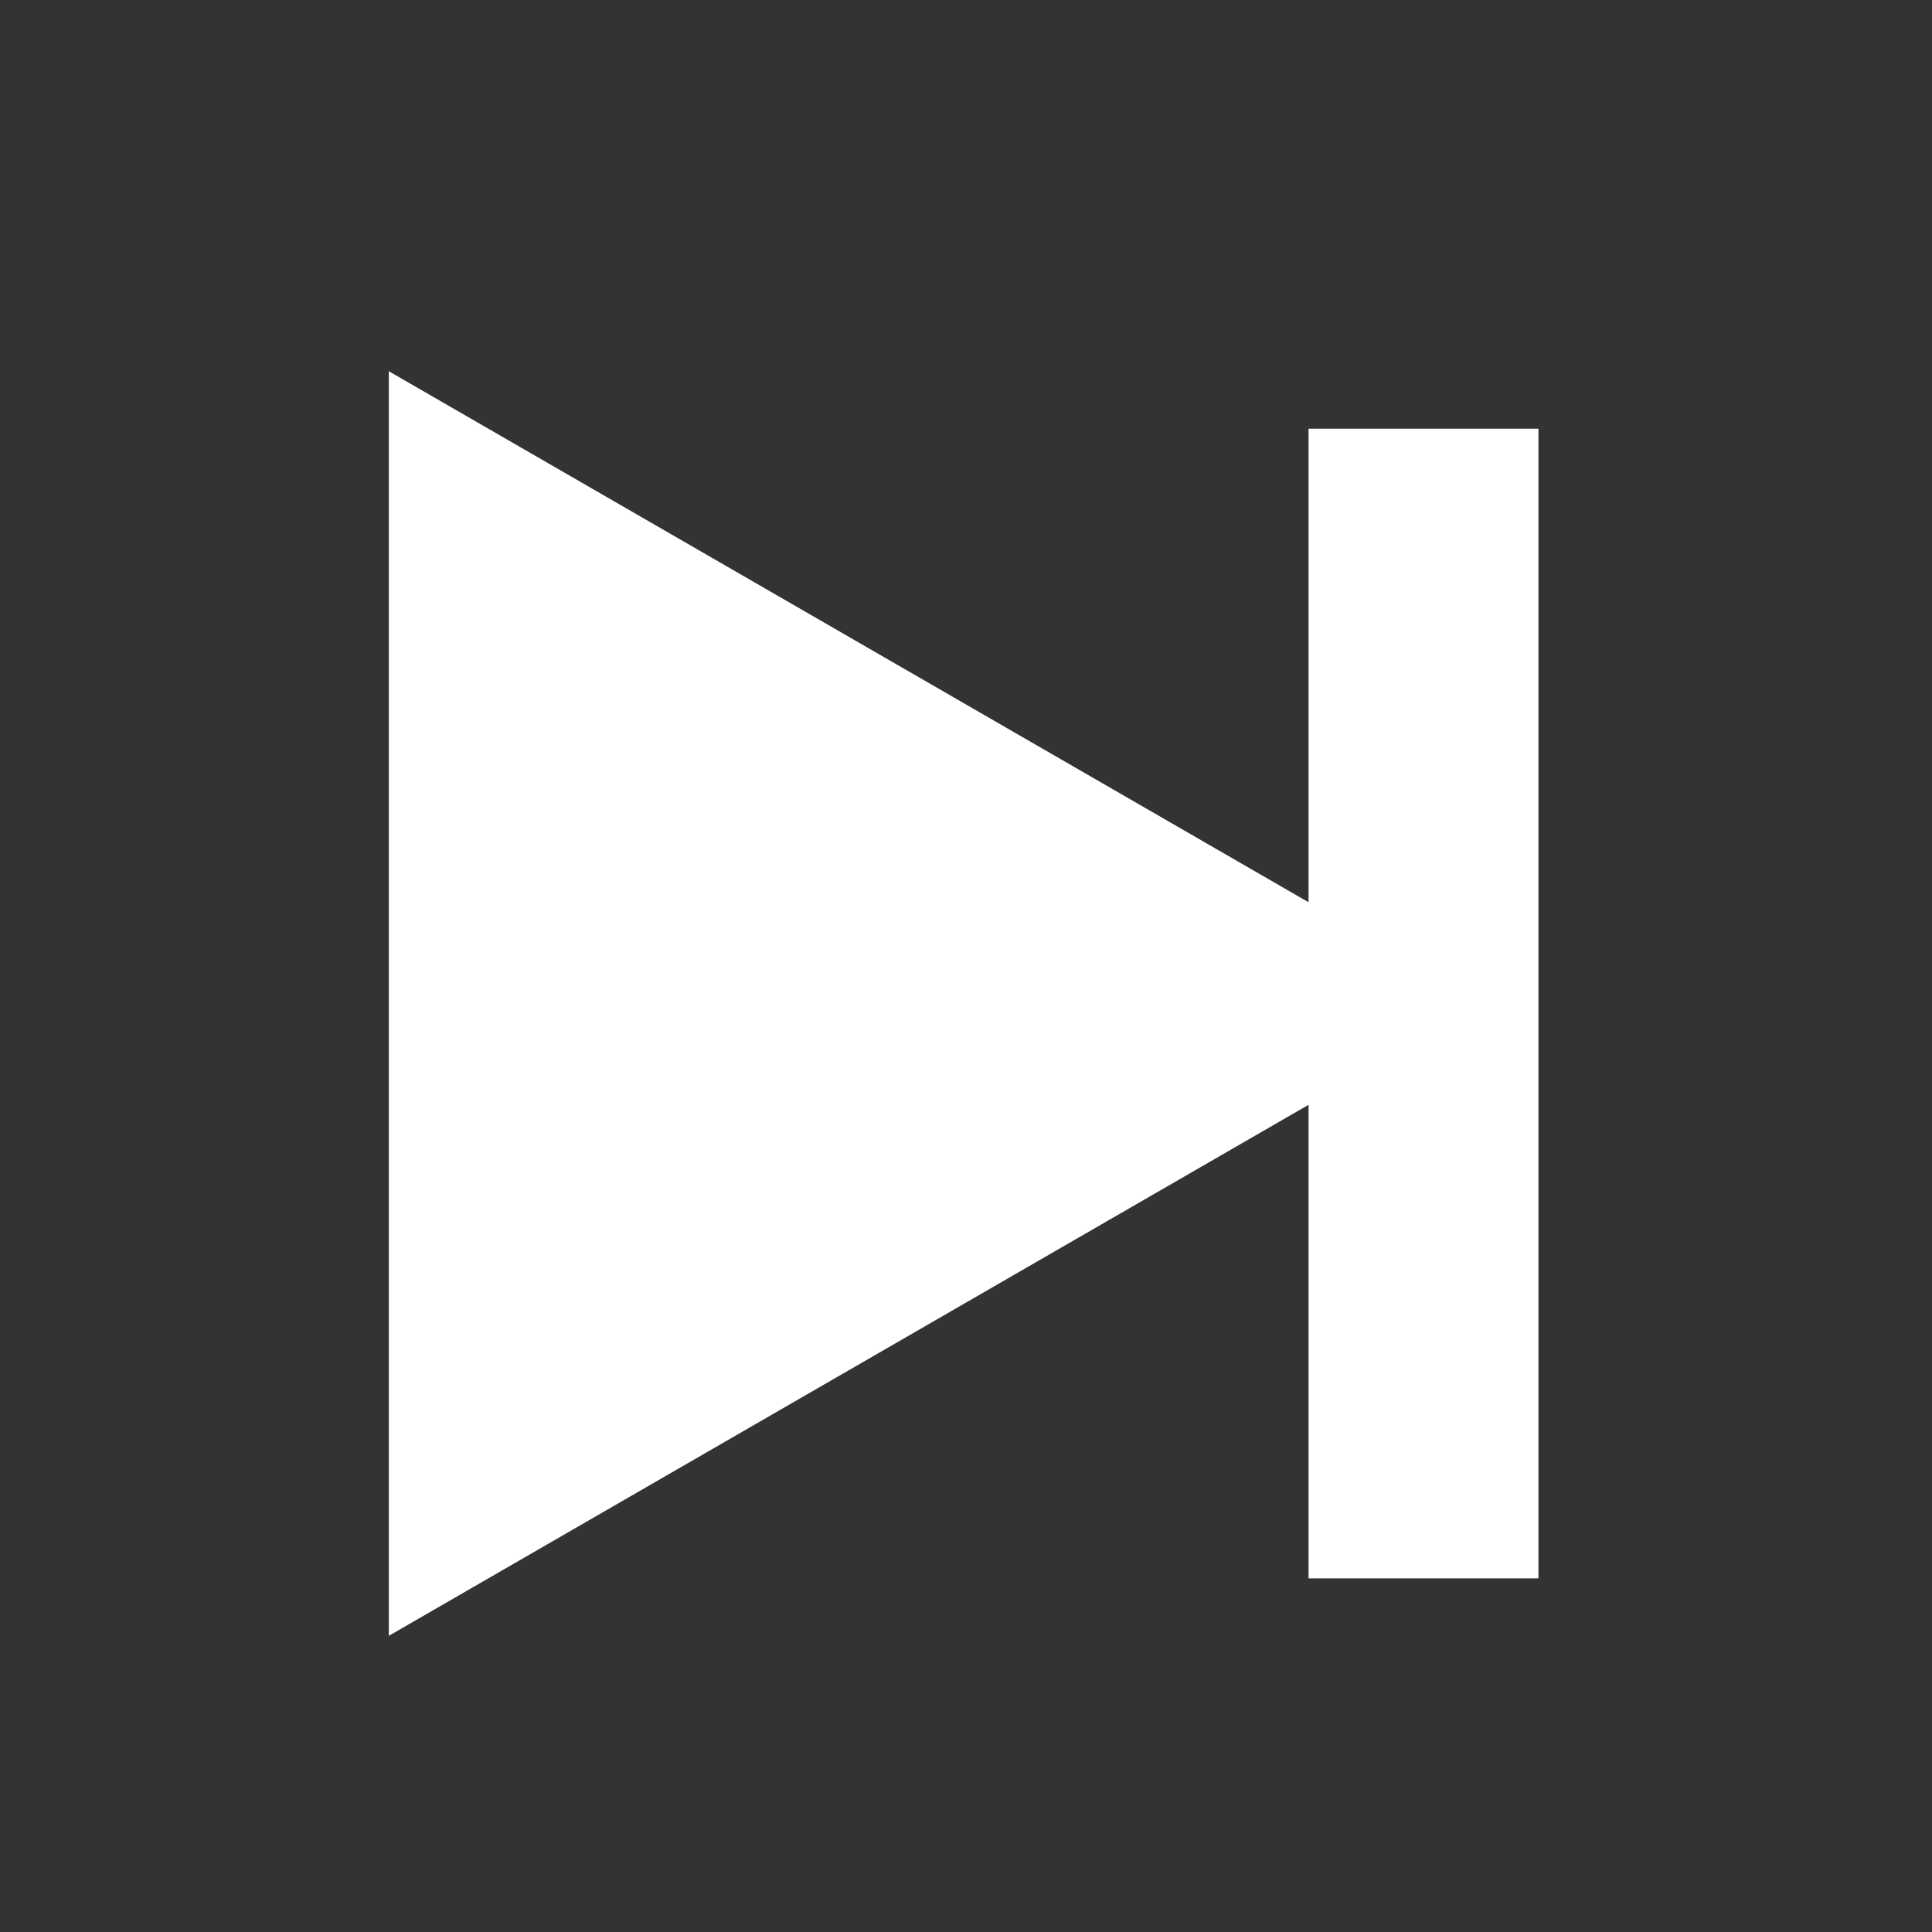 <svg width="20" height="20" viewBox="0 0 20 20" fill="none" xmlns="http://www.w3.org/2000/svg">
<rect x="0" y="0" width="20" height="20" fill="#333333" stroke="none"/>
<path d="M4.025 3.843L13.546 9.34V4.438H15.926V16.339H13.546V11.437L4.025 16.934V3.843Z" fill="white"/>
</svg>
